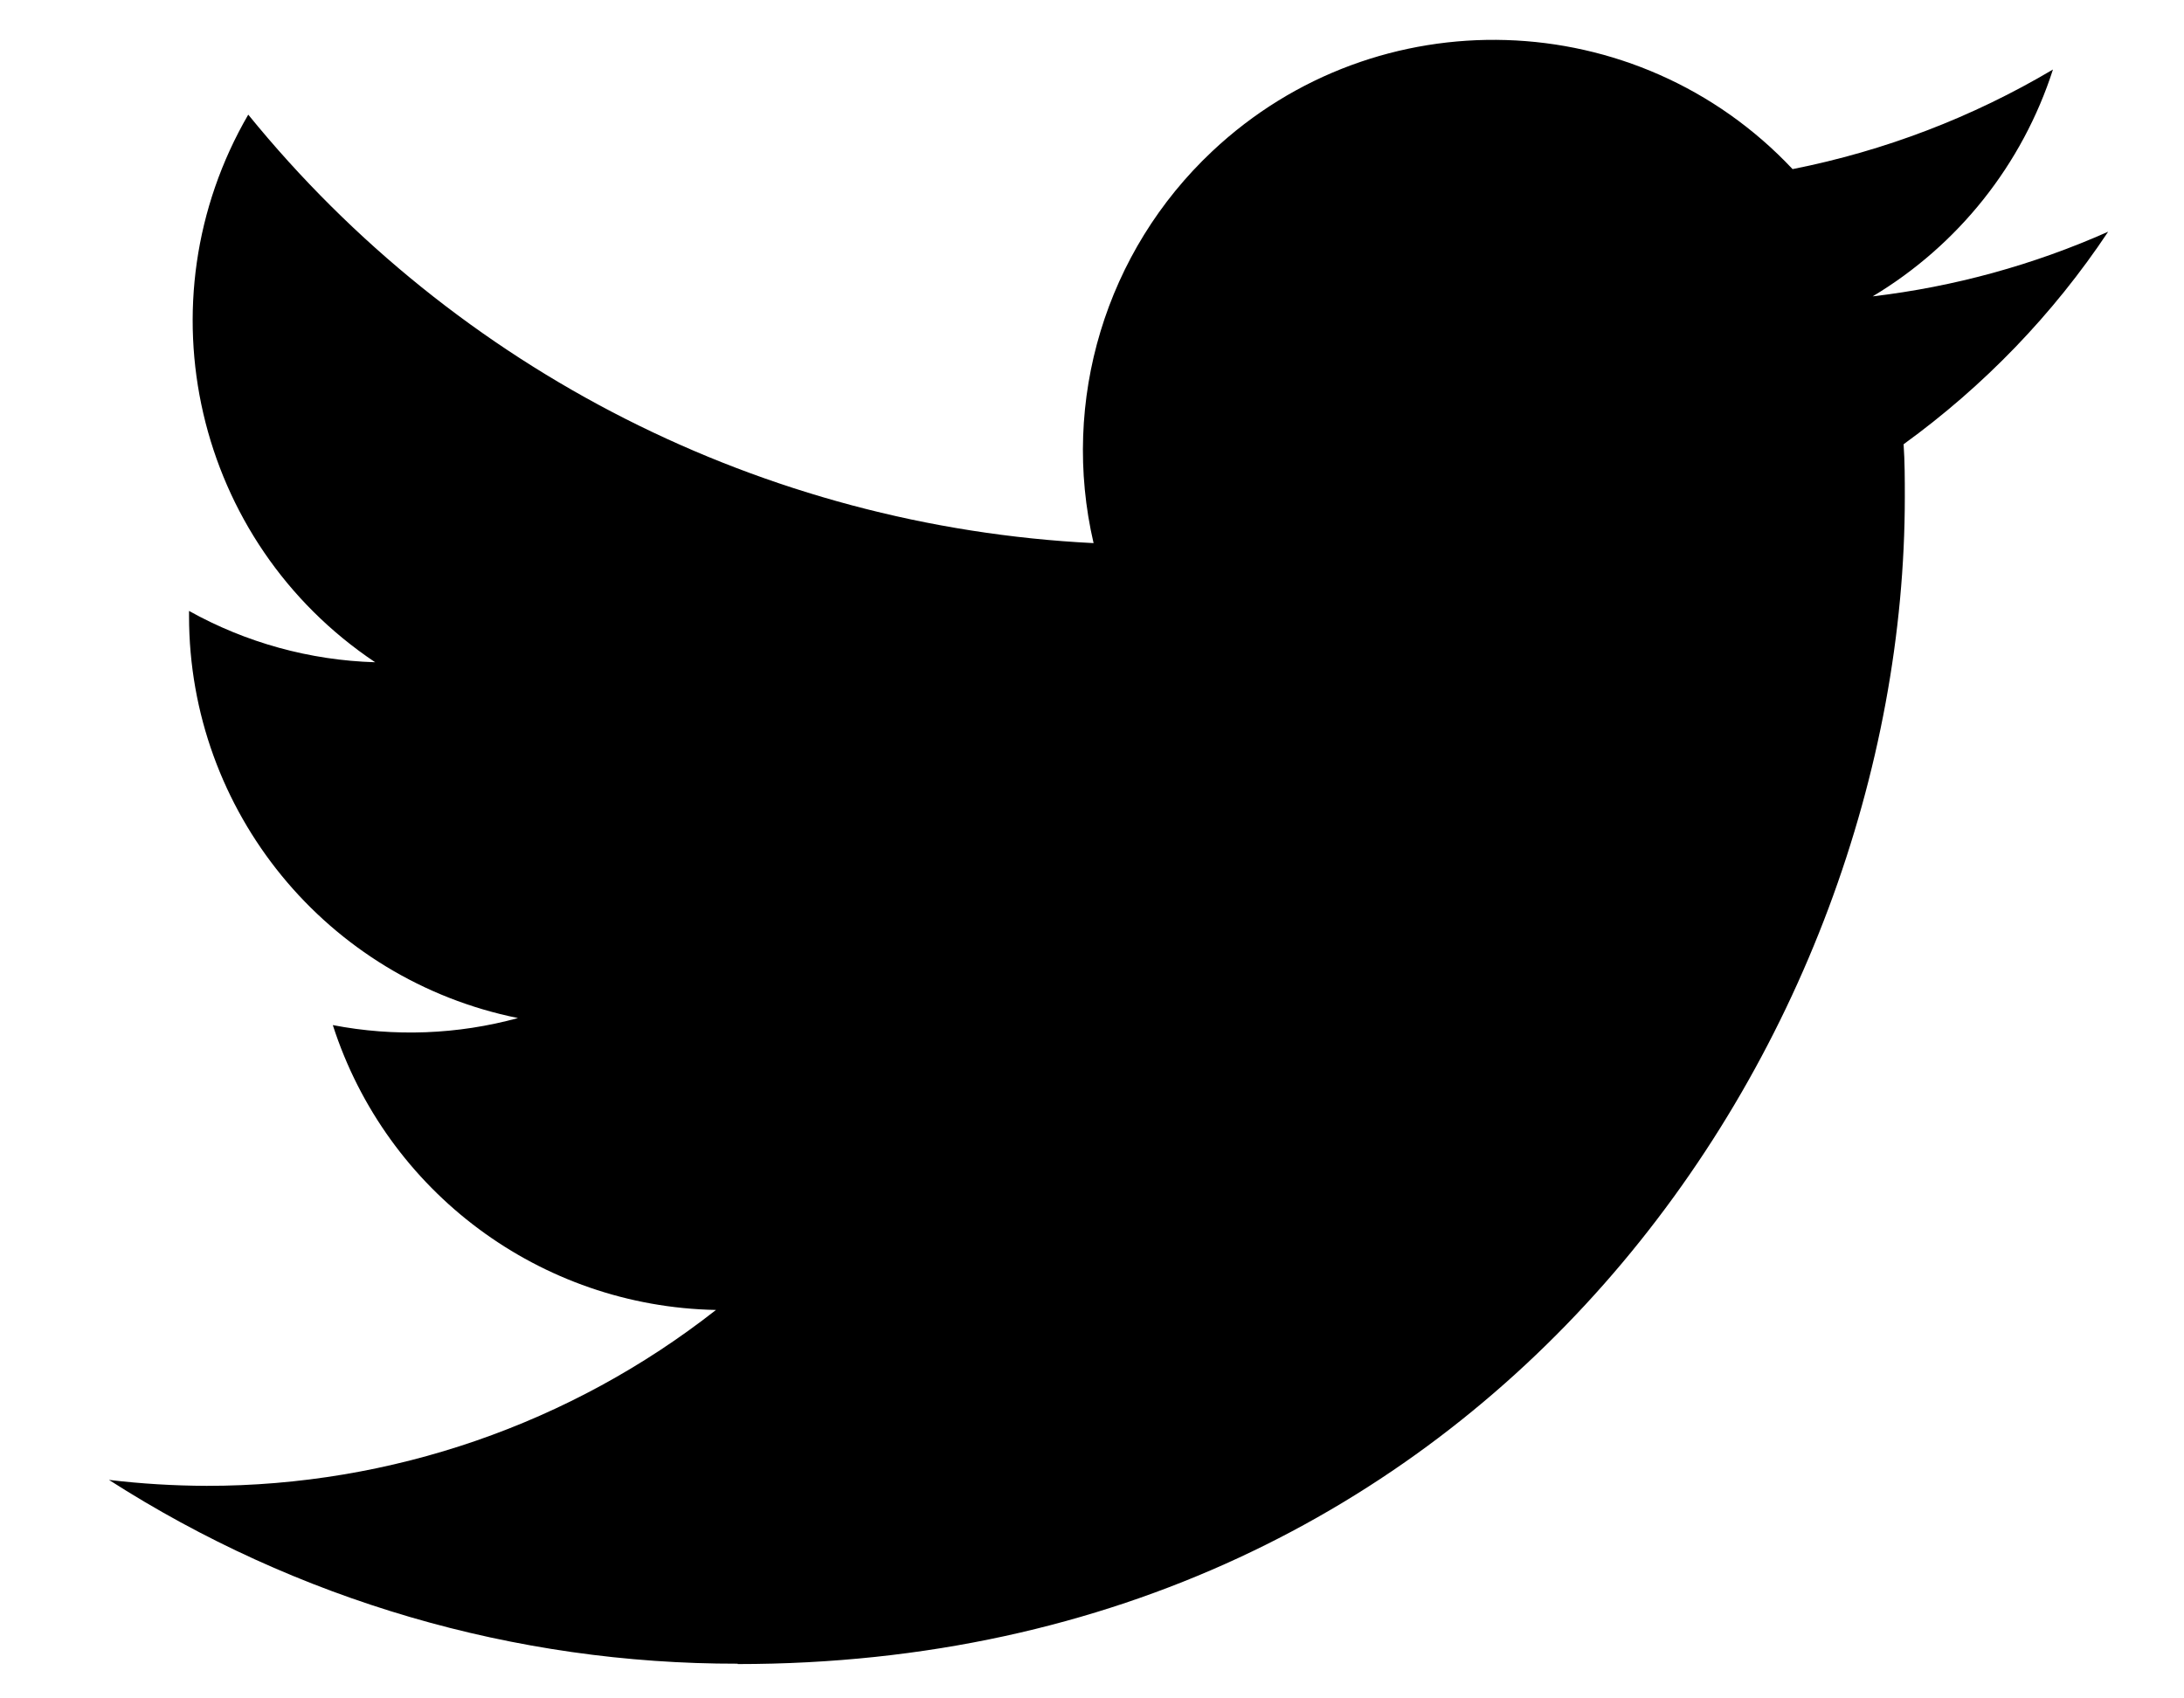 <svg width="18" height="14" viewBox="0 0 18 14" fill="none" xmlns="http://www.w3.org/2000/svg">
<g id="Twitter-logo 1" clip-path="url(#clip0_94_914)">
<path id="Vector" d="M15.689 3.662C15.699 3.807 15.699 3.952 15.699 4.099C15.699 8.566 12.298 13.717 6.08 13.717V13.714C4.243 13.717 2.445 13.191 0.898 12.199C1.166 12.231 1.434 12.247 1.703 12.248C3.225 12.249 4.704 11.738 5.901 10.798C4.455 10.771 3.186 9.827 2.743 8.45C3.25 8.548 3.772 8.528 4.269 8.392C2.692 8.073 1.558 6.688 1.558 5.079V5.036C2.028 5.298 2.554 5.443 3.092 5.459C1.607 4.466 1.149 2.49 2.046 0.945C3.762 3.057 6.294 4.341 9.013 4.477C8.74 3.303 9.113 2.072 9.991 1.247C11.352 -0.033 13.494 0.033 14.774 1.394C15.531 1.244 16.256 0.967 16.92 0.573C16.668 1.356 16.14 2.02 15.434 2.443C16.104 2.364 16.759 2.184 17.375 1.91C16.922 2.591 16.35 3.183 15.689 3.662Z" fill="black"/>
</g>
<defs>
<clipPath id="clip0_94_914">
<rect width="16.601" height="13.655" fill="white" transform="translate(0.832 0.228)"/>
</clipPath>
</defs>
</svg>
